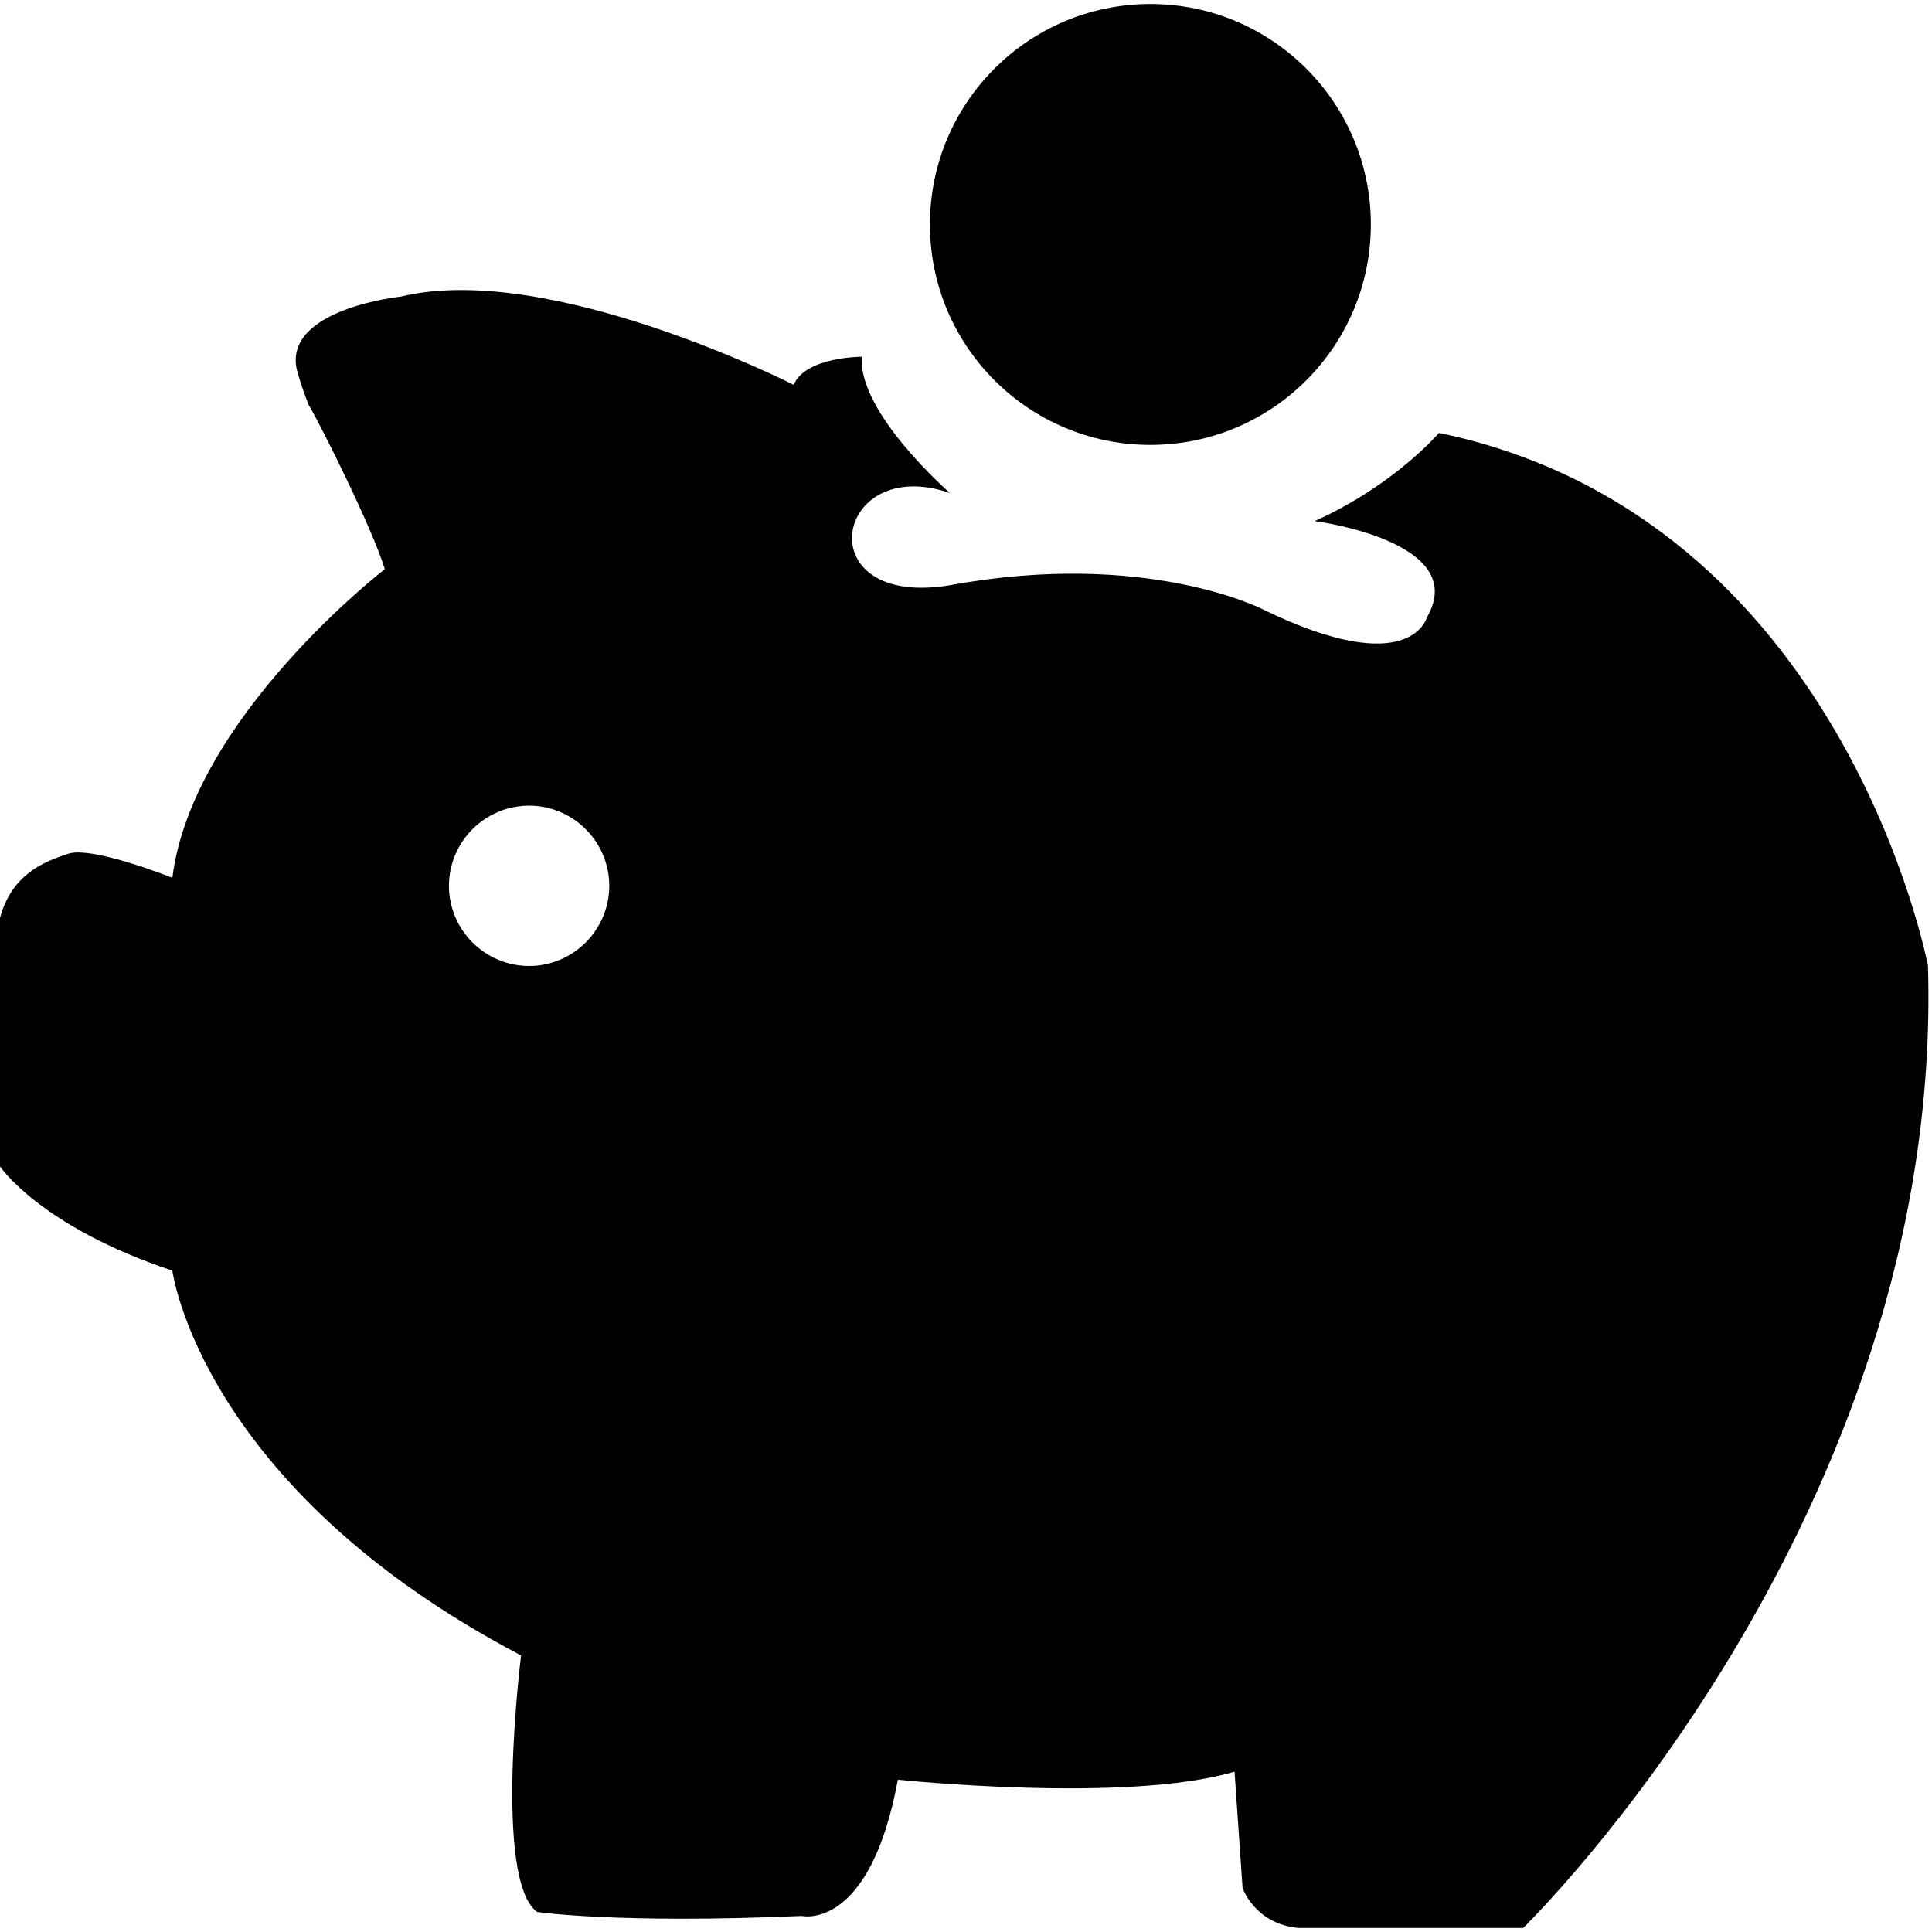 <?xml version="1.0" encoding="utf-8"?>
<!-- Generator: Adobe Illustrator 19.0.0, SVG Export Plug-In . SVG Version: 6.00 Build 0)  -->
<svg version="1.1" id="图层_1" xmlns="http://www.w3.org/2000/svg" xmlns:xlink="http://www.w3.org/1999/xlink" x="0px" y="0px"
	 viewBox="2.8 0.8 48.2 48.2" style="enable-background:new 2.8 0.8 48.2 48.2;" xml:space="preserve">
<g id="XMLID_2_">
	<path id="XMLID_4_" d="M50.9,24.9c0,0-2.1-11.2-12.2-13.3c0,0-1.1,1.3-3.1,2.2c0,0,3.9,0.5,2.8,2.4c0,0-0.4,1.6-4.1-0.2
		c0,0-2.9-1.5-7.8-0.6c-3.6,0.6-2.9-3.3,0-2.3c0,0-2.3-2-2.2-3.4c0,0-1.4,0-1.7,0.7c0,0-6.1-3.1-9.8-2.2c0,0-2.9,0.3-2.6,1.8
		c0,0,0.1,0.4,0.3,0.9c0.3,0.5,1.6,3.1,1.9,4.1c0,0-4.8,3.7-5.3,7.7c0,0-2-0.8-2.6-0.6s-1.4,0.5-1.7,1.6v6.2c0,0,1,1.5,4.3,2.6
		c0,0,0.7,5.4,8.7,9.6c0,0-0.7,5.6,0.4,6.4c0,0,2,0.3,6.6,0.1c0,0,1.7,0.4,2.4-3.4c0,0,5.7,0.6,8.4-0.2l0.2,2.9c0,0,0.3,0.9,1.4,1
		c1.1,0,5.6,0,5.6,0S51.3,38.7,50.9,24.9z M16,24.9c-1.1,0-2-0.9-2-2s0.9-2,2-2s2,0.9,2,2S17.1,24.9,16,24.9z"/>
	<circle id="XMLID_3_" cx="31.5" cy="6.4" r="5.5"/>
</g>
</svg>
